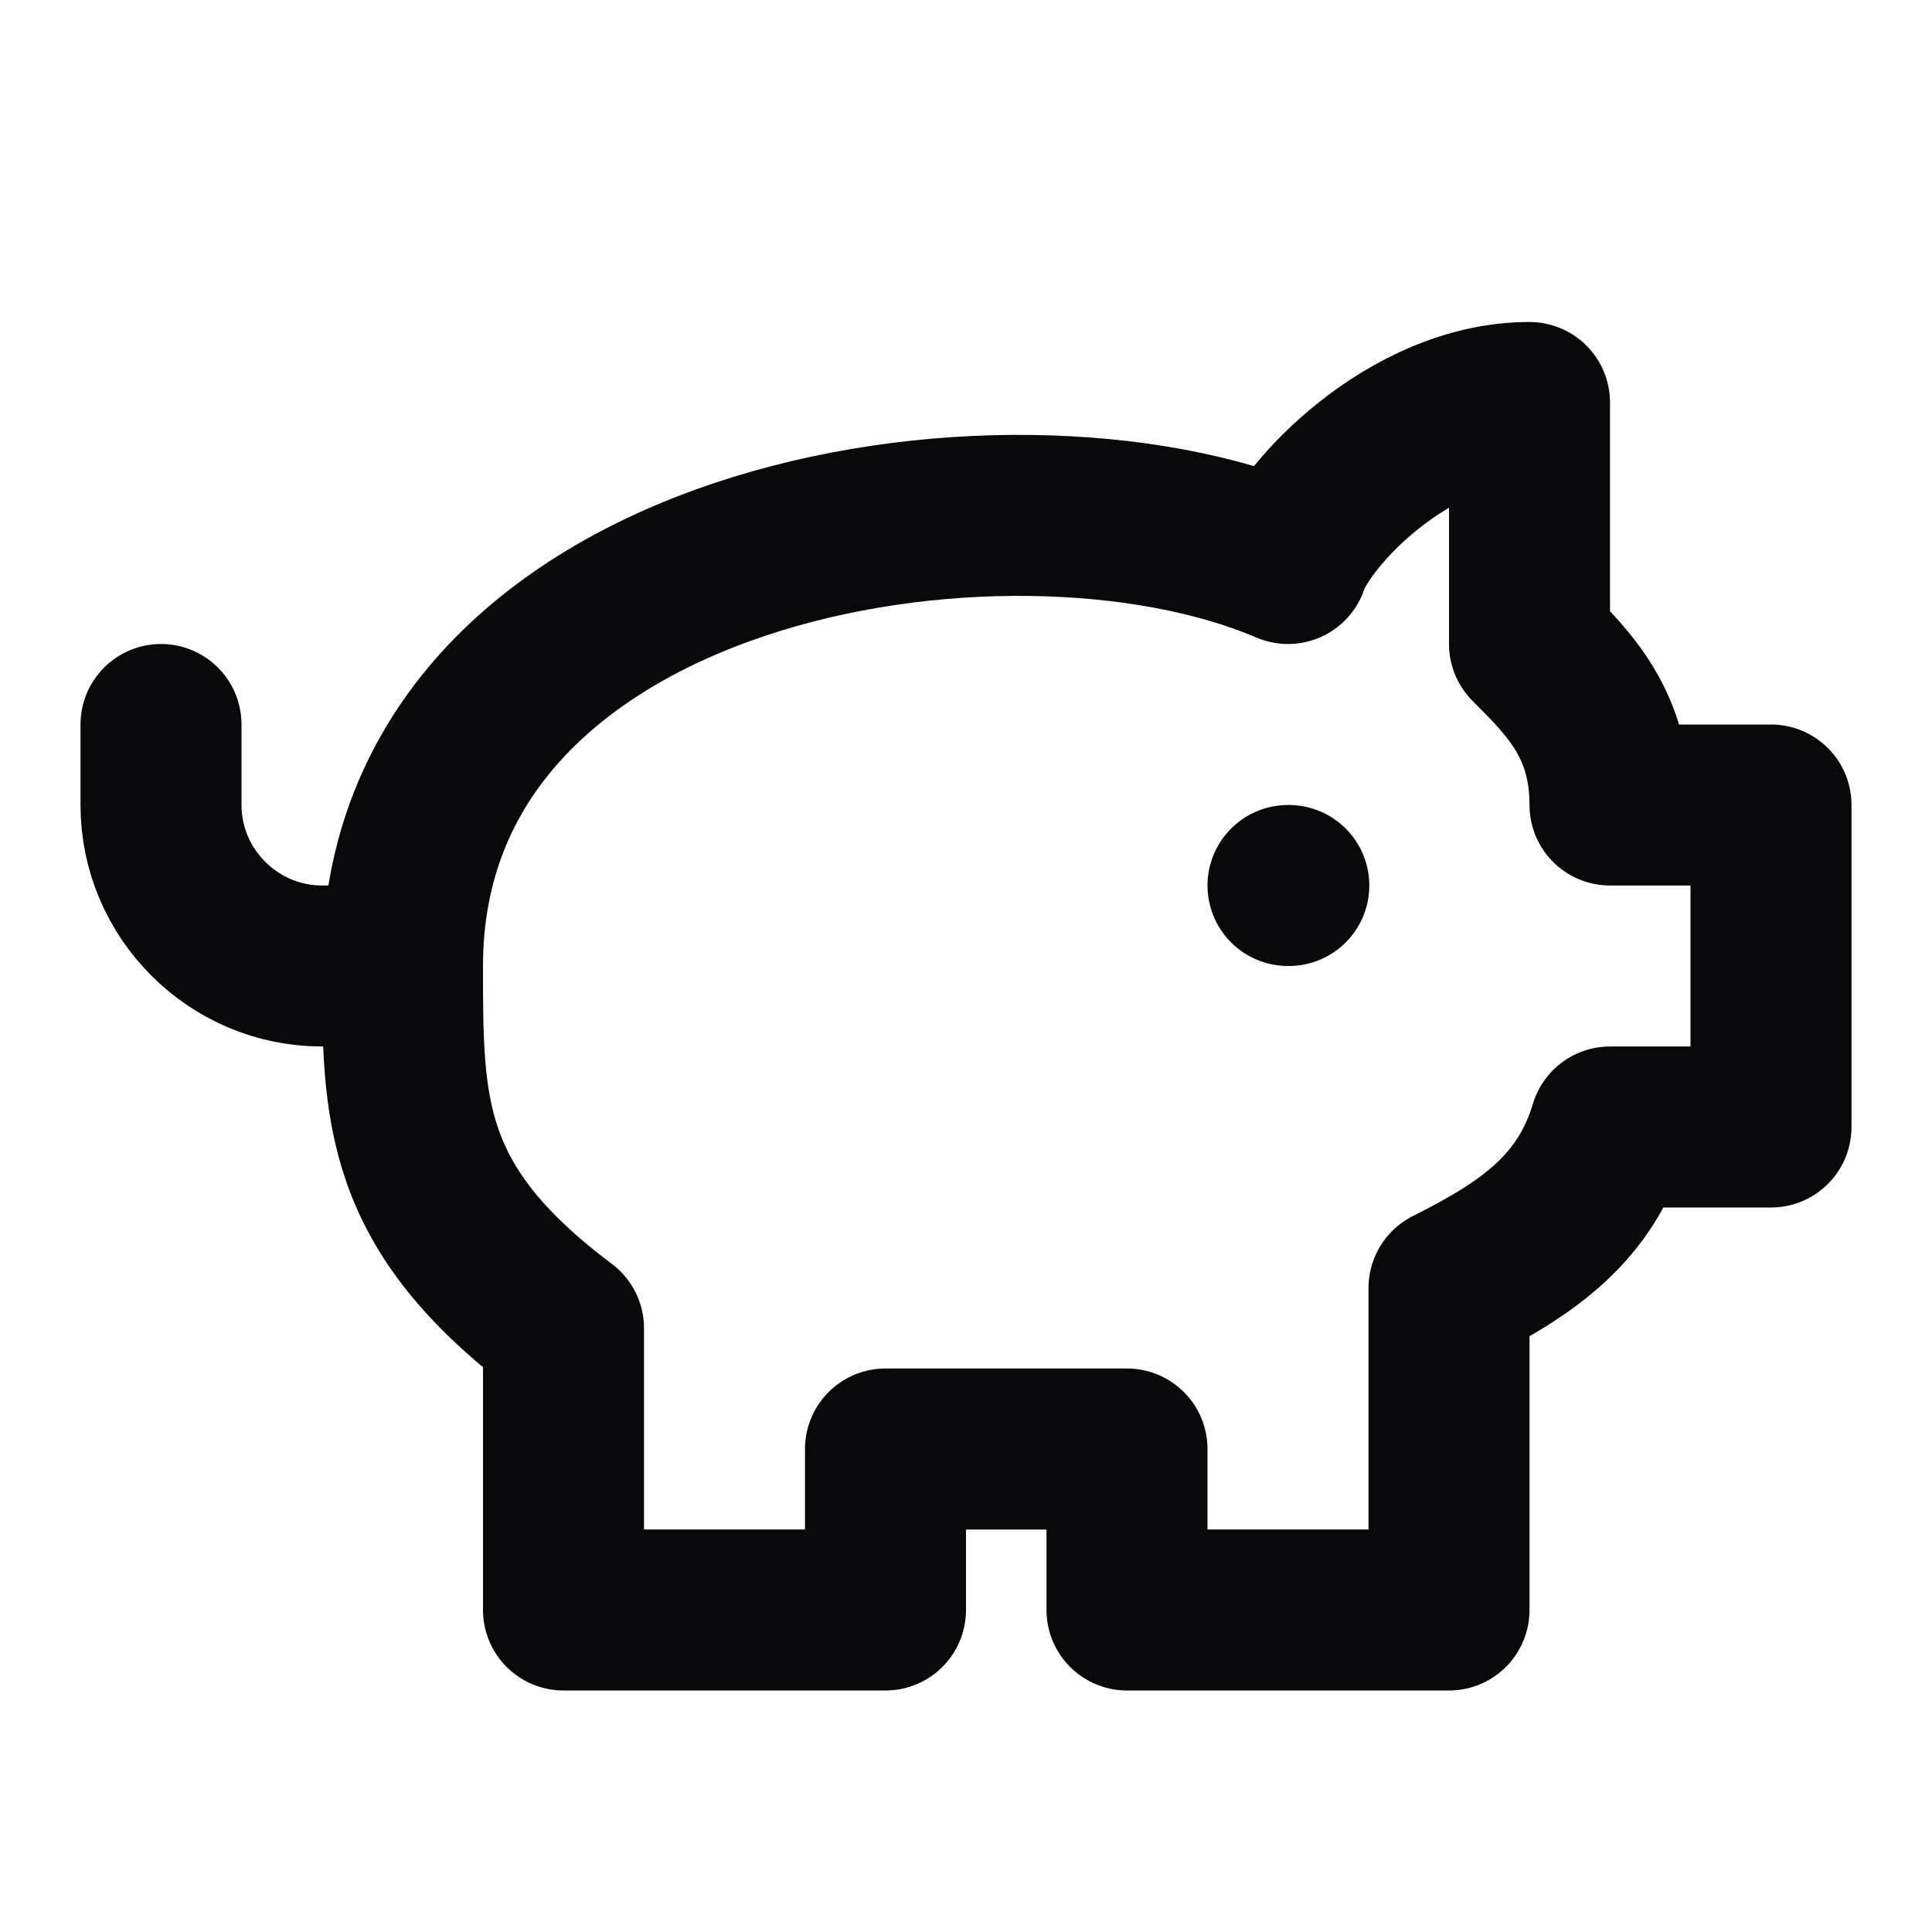 <svg width="24" height="24" viewBox="0 0 24 24" fill="none" xmlns="http://www.w3.org/2000/svg">
<path d="M5 12C5 6.7 12.5 5.5 16 7C16.2 6.4 17.5 5 19 5V8C19.5 8.5 20 9 20 10H22V14H20C19.7 15 19 15.5 18 16V20H14V18H11V20H7V16.5C5 15 5 13.8 5 12ZM5 12H4C2.9 12 2 11.1 2 10V9M16 11H16.01" stroke="#09090B" stroke-width="2" stroke-linecap="round" stroke-linejoin="round"/>
</svg>
